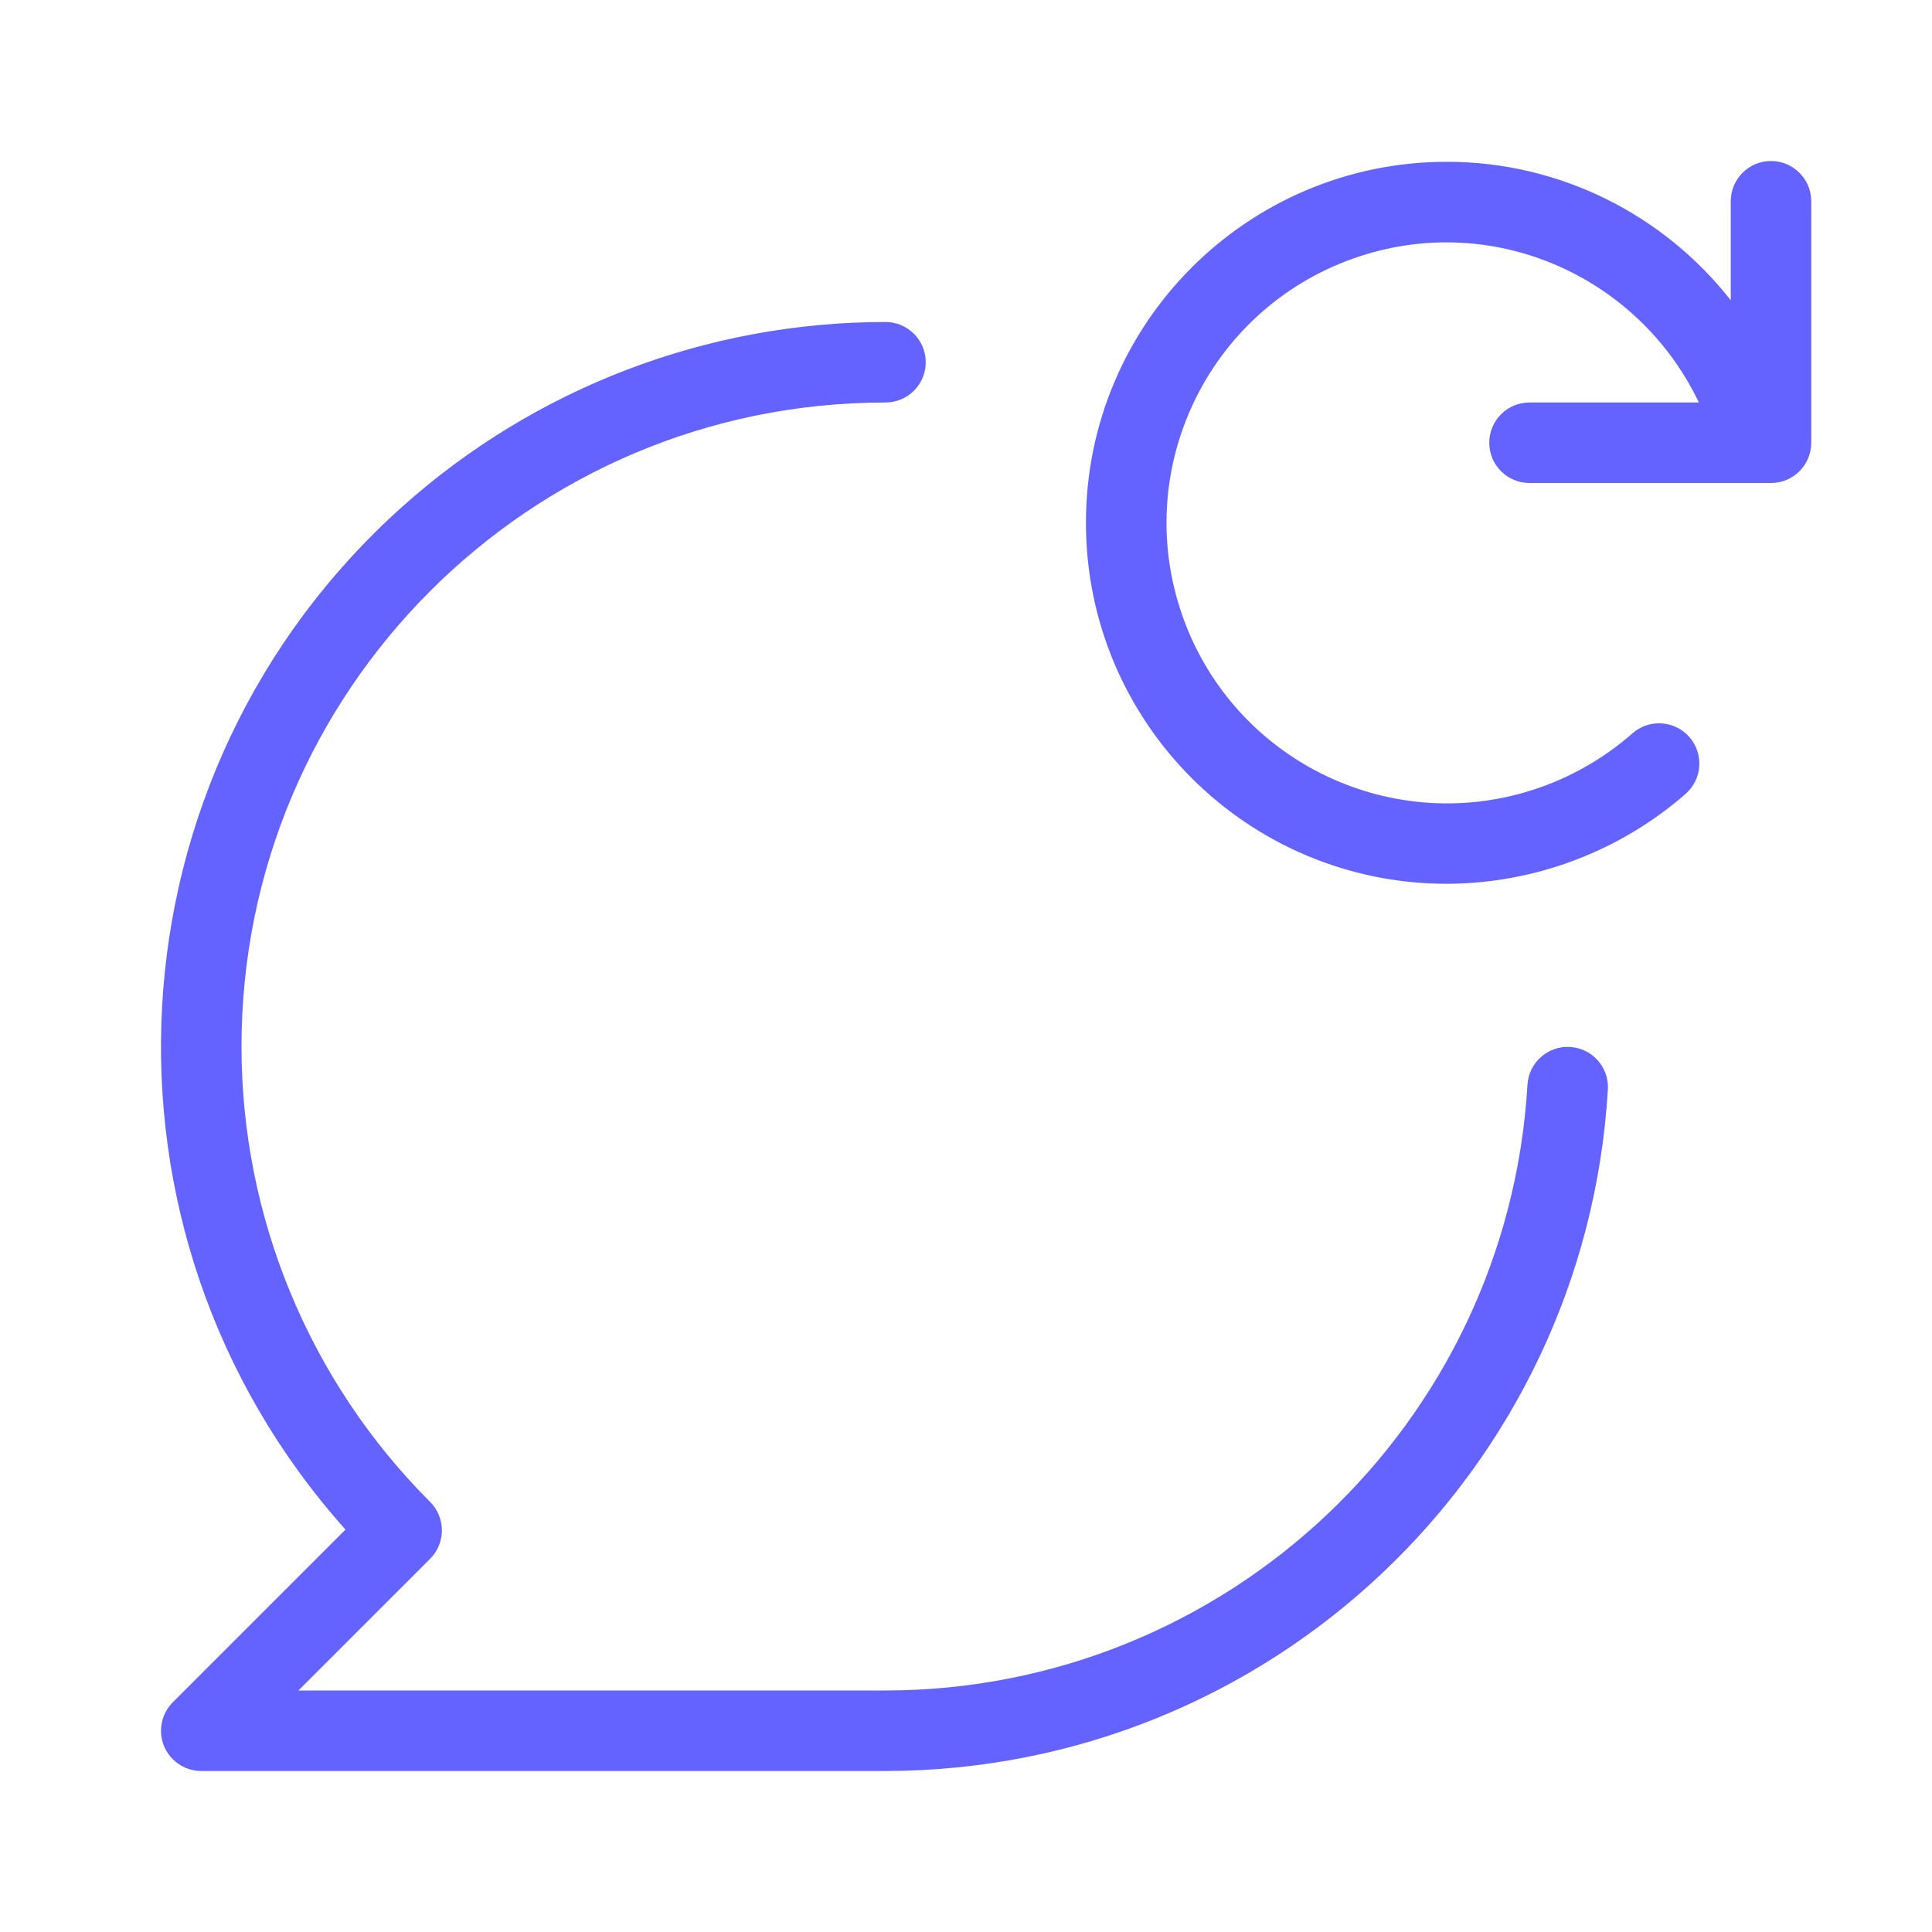 <svg xmlns="http://www.w3.org/2000/svg" enable-background="new 0 0 24 24" viewBox="0 0 24 24"><path fill="#6563ff" d="M19.508,13.006c-0.275-0.019-0.514,0.189-0.533,0.465C18.727,17.695,15.232,20.995,11,21H3.707l1.636-1.636c0-0,0-0,0-0c0.195-0.195,0.195-0.512-0-0.707C3.843,17.157,3,15.122,3,13C3,8.582,6.582,5,11,5c0.276,0,0.5-0.224,0.5-0.5S11.276,4,11,4C8.786,4,6.65,4.816,5,6.292C1.295,9.606,0.978,15.296,4.292,19.001l-2.146,2.146c-0.094,0.094-0.146,0.221-0.146,0.353C2,21.776,2.224,22,2.5,22H11c4.761-0.005,8.694-3.718,8.974-8.471C19.987,13.257,19.78,13.024,19.508,13.006z M22,2c-0.276,0-0.5,0.224-0.5,0.5v1.23c-0.835-1.064-2.124-1.721-3.529-1.72c-2.477,0.002-4.483,2.011-4.481,4.488c0.002,2.477,2.011,4.483,4.488,4.481c1.087-0.005,2.137-0.4,2.957-1.113c0.001-0.001,0.002-0.002,0.003-0.003c0.209-0.182,0.23-0.498,0.049-0.706c-0.182-0.209-0.498-0.23-0.706-0.049c-0.334,0.294-0.721,0.522-1.141,0.671c-1.814,0.643-3.805-0.306-4.448-2.12s0.306-3.805,2.12-4.448C18.508,2.609,20.345,3.411,21.104,5H19c-0.276,0-0.5,0.224-0.5,0.5S18.724,6,19,6h3c0,0,0,0,0.001,0C22.277,6,22.5,5.776,22.5,5.5v-3C22.5,2.224,22.276,2,22,2z"/></svg>